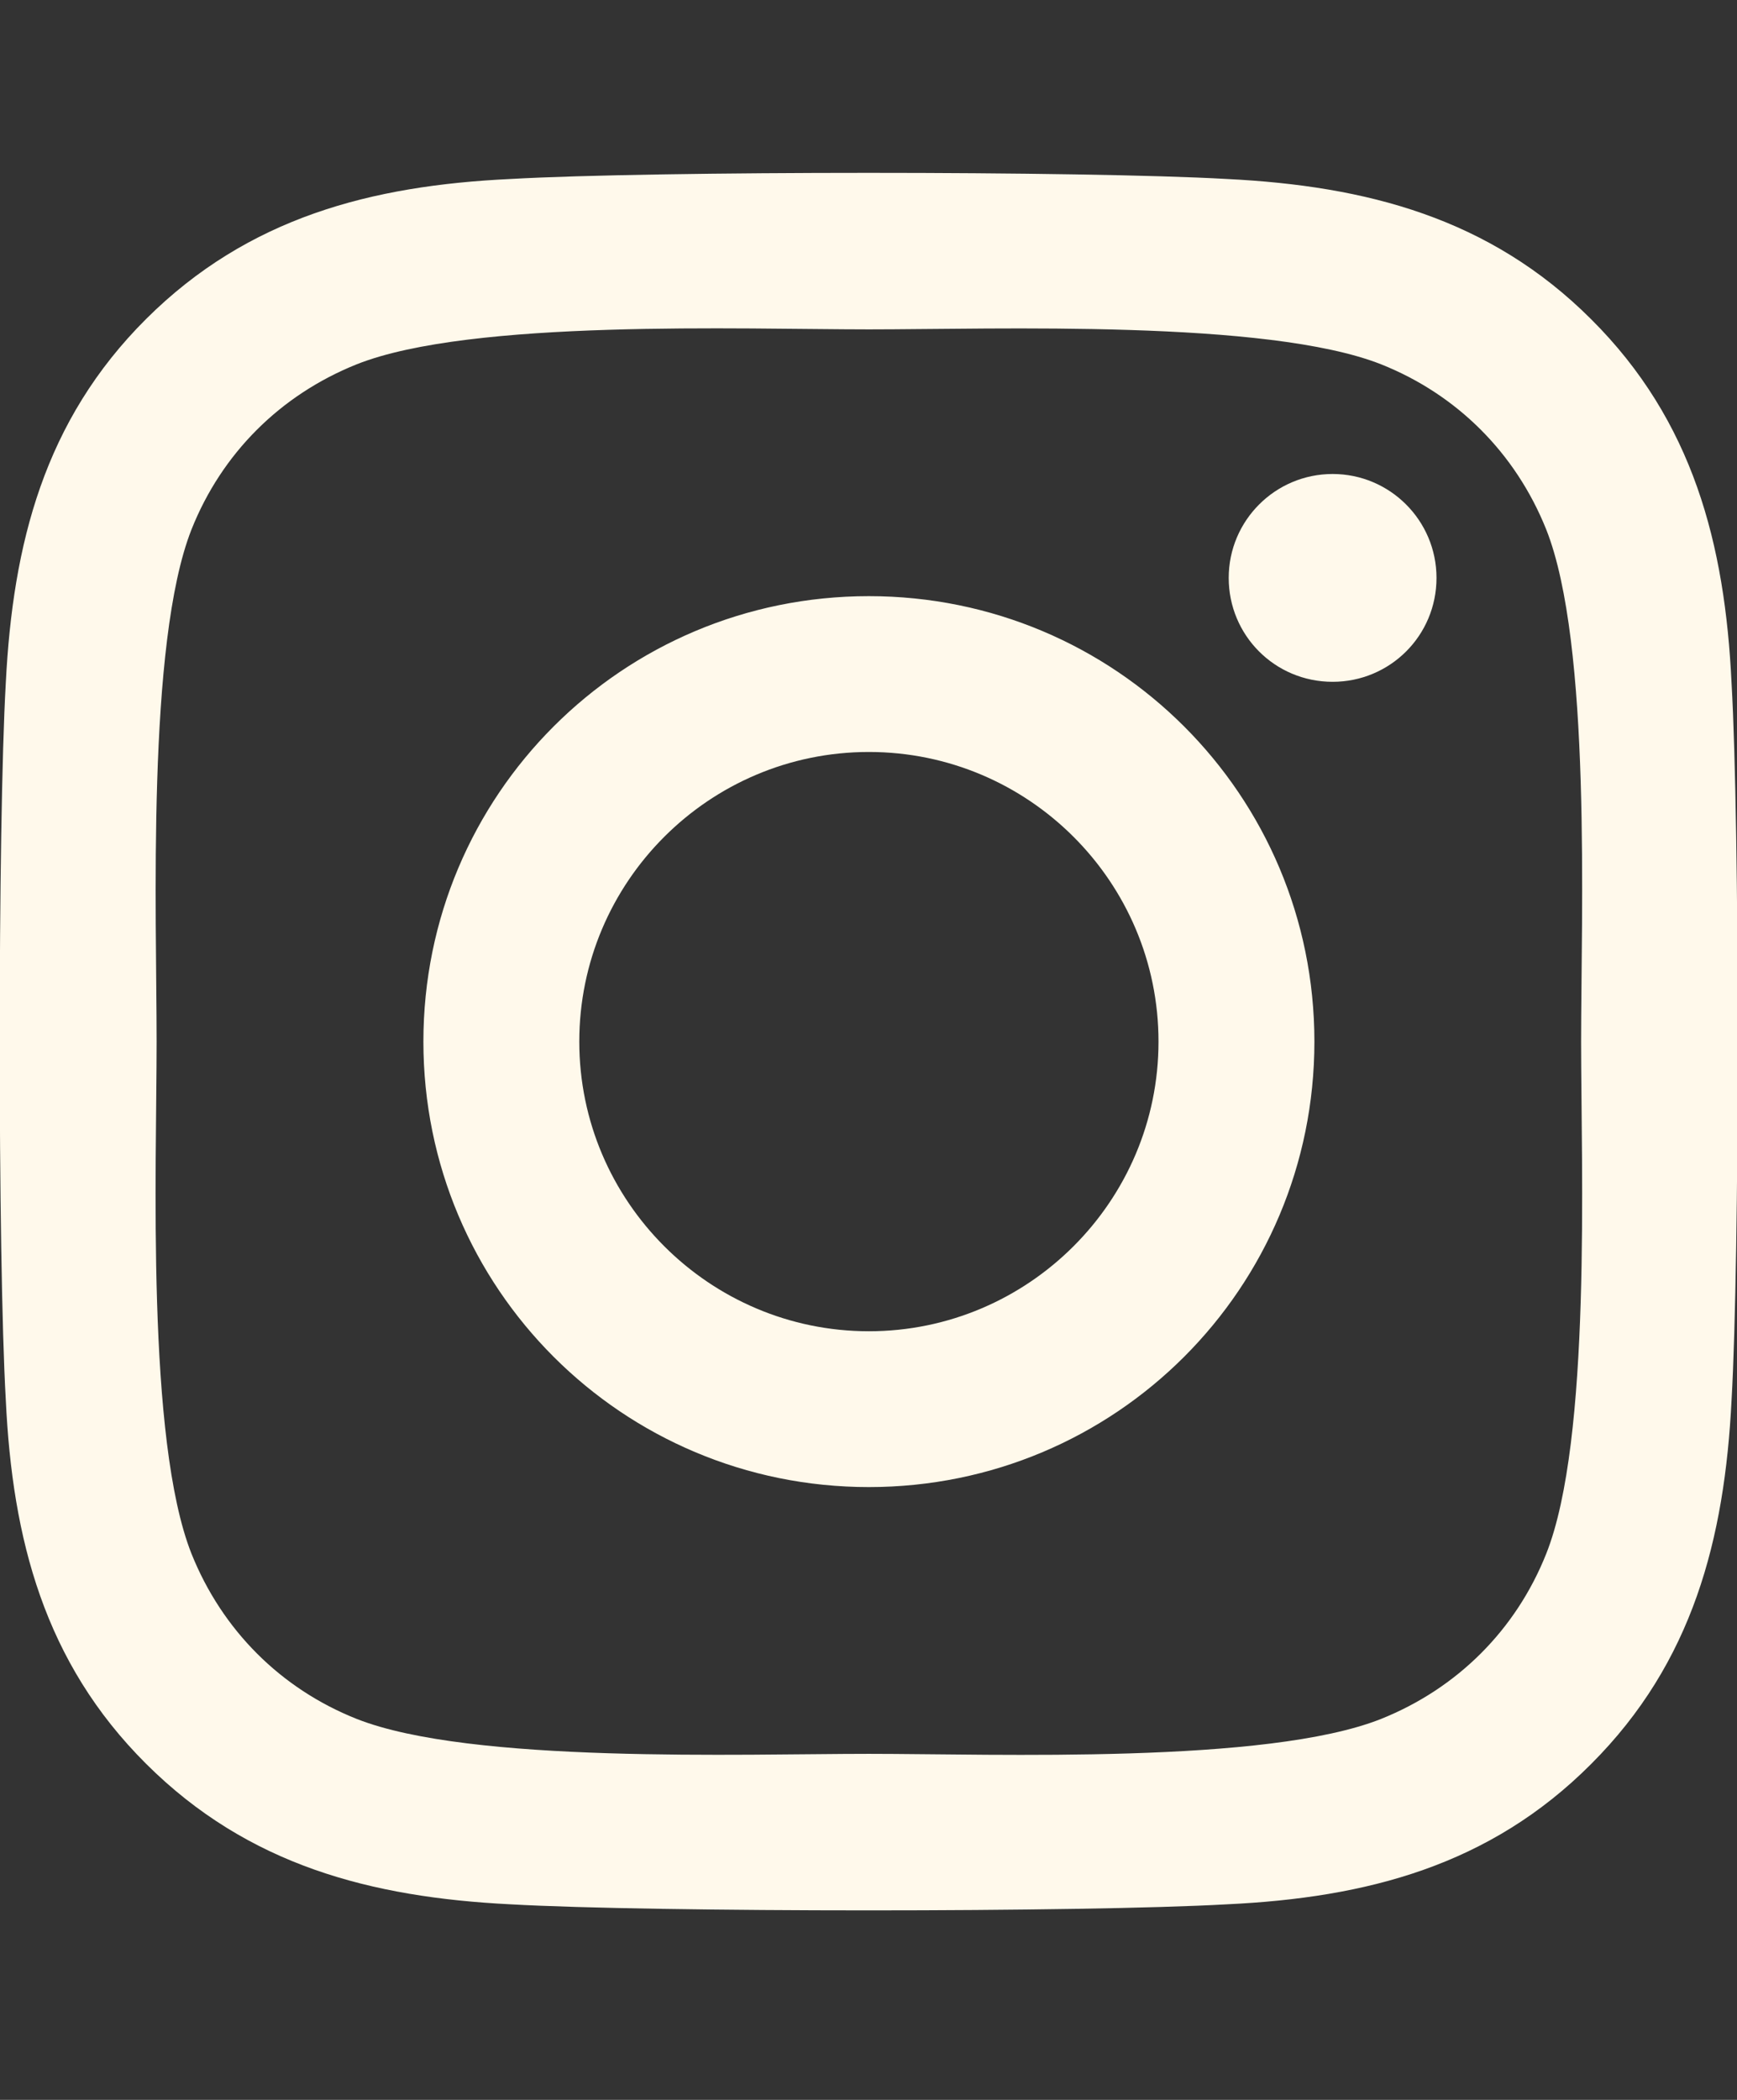 <svg width="24" height="29" viewBox="0 0 24 29" fill="none" xmlns="http://www.w3.org/2000/svg">
<rect x="0" y="0" width="24" height="29" fill="#333333" stroke="none"/>
<g clipPath="url(#clip0_111_15830)">
<path d="M12.005 8.233C8.598 8.233 5.85 10.98 5.85 14.385C5.85 17.791 8.598 20.537 12.005 20.537C15.412 20.537 18.161 17.791 18.161 14.385C18.161 10.98 15.412 8.233 12.005 8.233ZM12.005 18.385C9.804 18.385 8.004 16.591 8.004 14.385C8.004 12.179 9.798 10.385 12.005 10.385C14.213 10.385 16.007 12.179 16.007 14.385C16.007 16.591 14.207 18.385 12.005 18.385ZM19.848 7.981C19.848 8.779 19.205 9.416 18.413 9.416C17.614 9.416 16.977 8.774 16.977 7.981C16.977 7.189 17.62 6.546 18.413 6.546C19.205 6.546 19.848 7.189 19.848 7.981ZM23.925 9.438C23.834 7.515 23.395 5.813 21.986 4.41C20.582 3.007 18.879 2.568 16.955 2.472C14.973 2.359 9.032 2.359 7.05 2.472C5.132 2.563 3.429 3.002 2.02 4.404C0.611 5.807 0.177 7.51 0.08 9.432C-0.032 11.413 -0.032 17.352 0.08 19.333C0.171 21.255 0.611 22.958 2.02 24.36C3.429 25.763 5.127 26.202 7.05 26.299C9.032 26.411 14.973 26.411 16.955 26.299C18.879 26.208 20.582 25.769 21.986 24.36C23.389 22.958 23.829 21.255 23.925 19.333C24.038 17.352 24.038 11.419 23.925 9.438ZM21.364 21.458C20.946 22.508 20.137 23.316 19.082 23.739C17.502 24.366 13.752 24.221 12.005 24.221C10.259 24.221 6.504 24.36 4.929 23.739C3.879 23.322 3.07 22.513 2.646 21.458C2.02 19.879 2.164 16.131 2.164 14.385C2.164 12.64 2.025 8.886 2.646 7.312C3.064 6.262 3.873 5.454 4.929 5.031C6.509 4.404 10.259 4.549 12.005 4.549C13.752 4.549 17.507 4.41 19.082 5.031C20.132 5.449 20.941 6.257 21.364 7.312C21.991 8.891 21.846 12.64 21.846 14.385C21.846 16.131 21.991 19.884 21.364 21.458Z" fill="#FFF9EB"/>
</g>
<defs>
<clipPath id="clip0_111_15830">
<rect width="24" height="27.415" fill="white" transform="translate(0 0.683)"/>
</clipPath>
</defs>
</svg>
